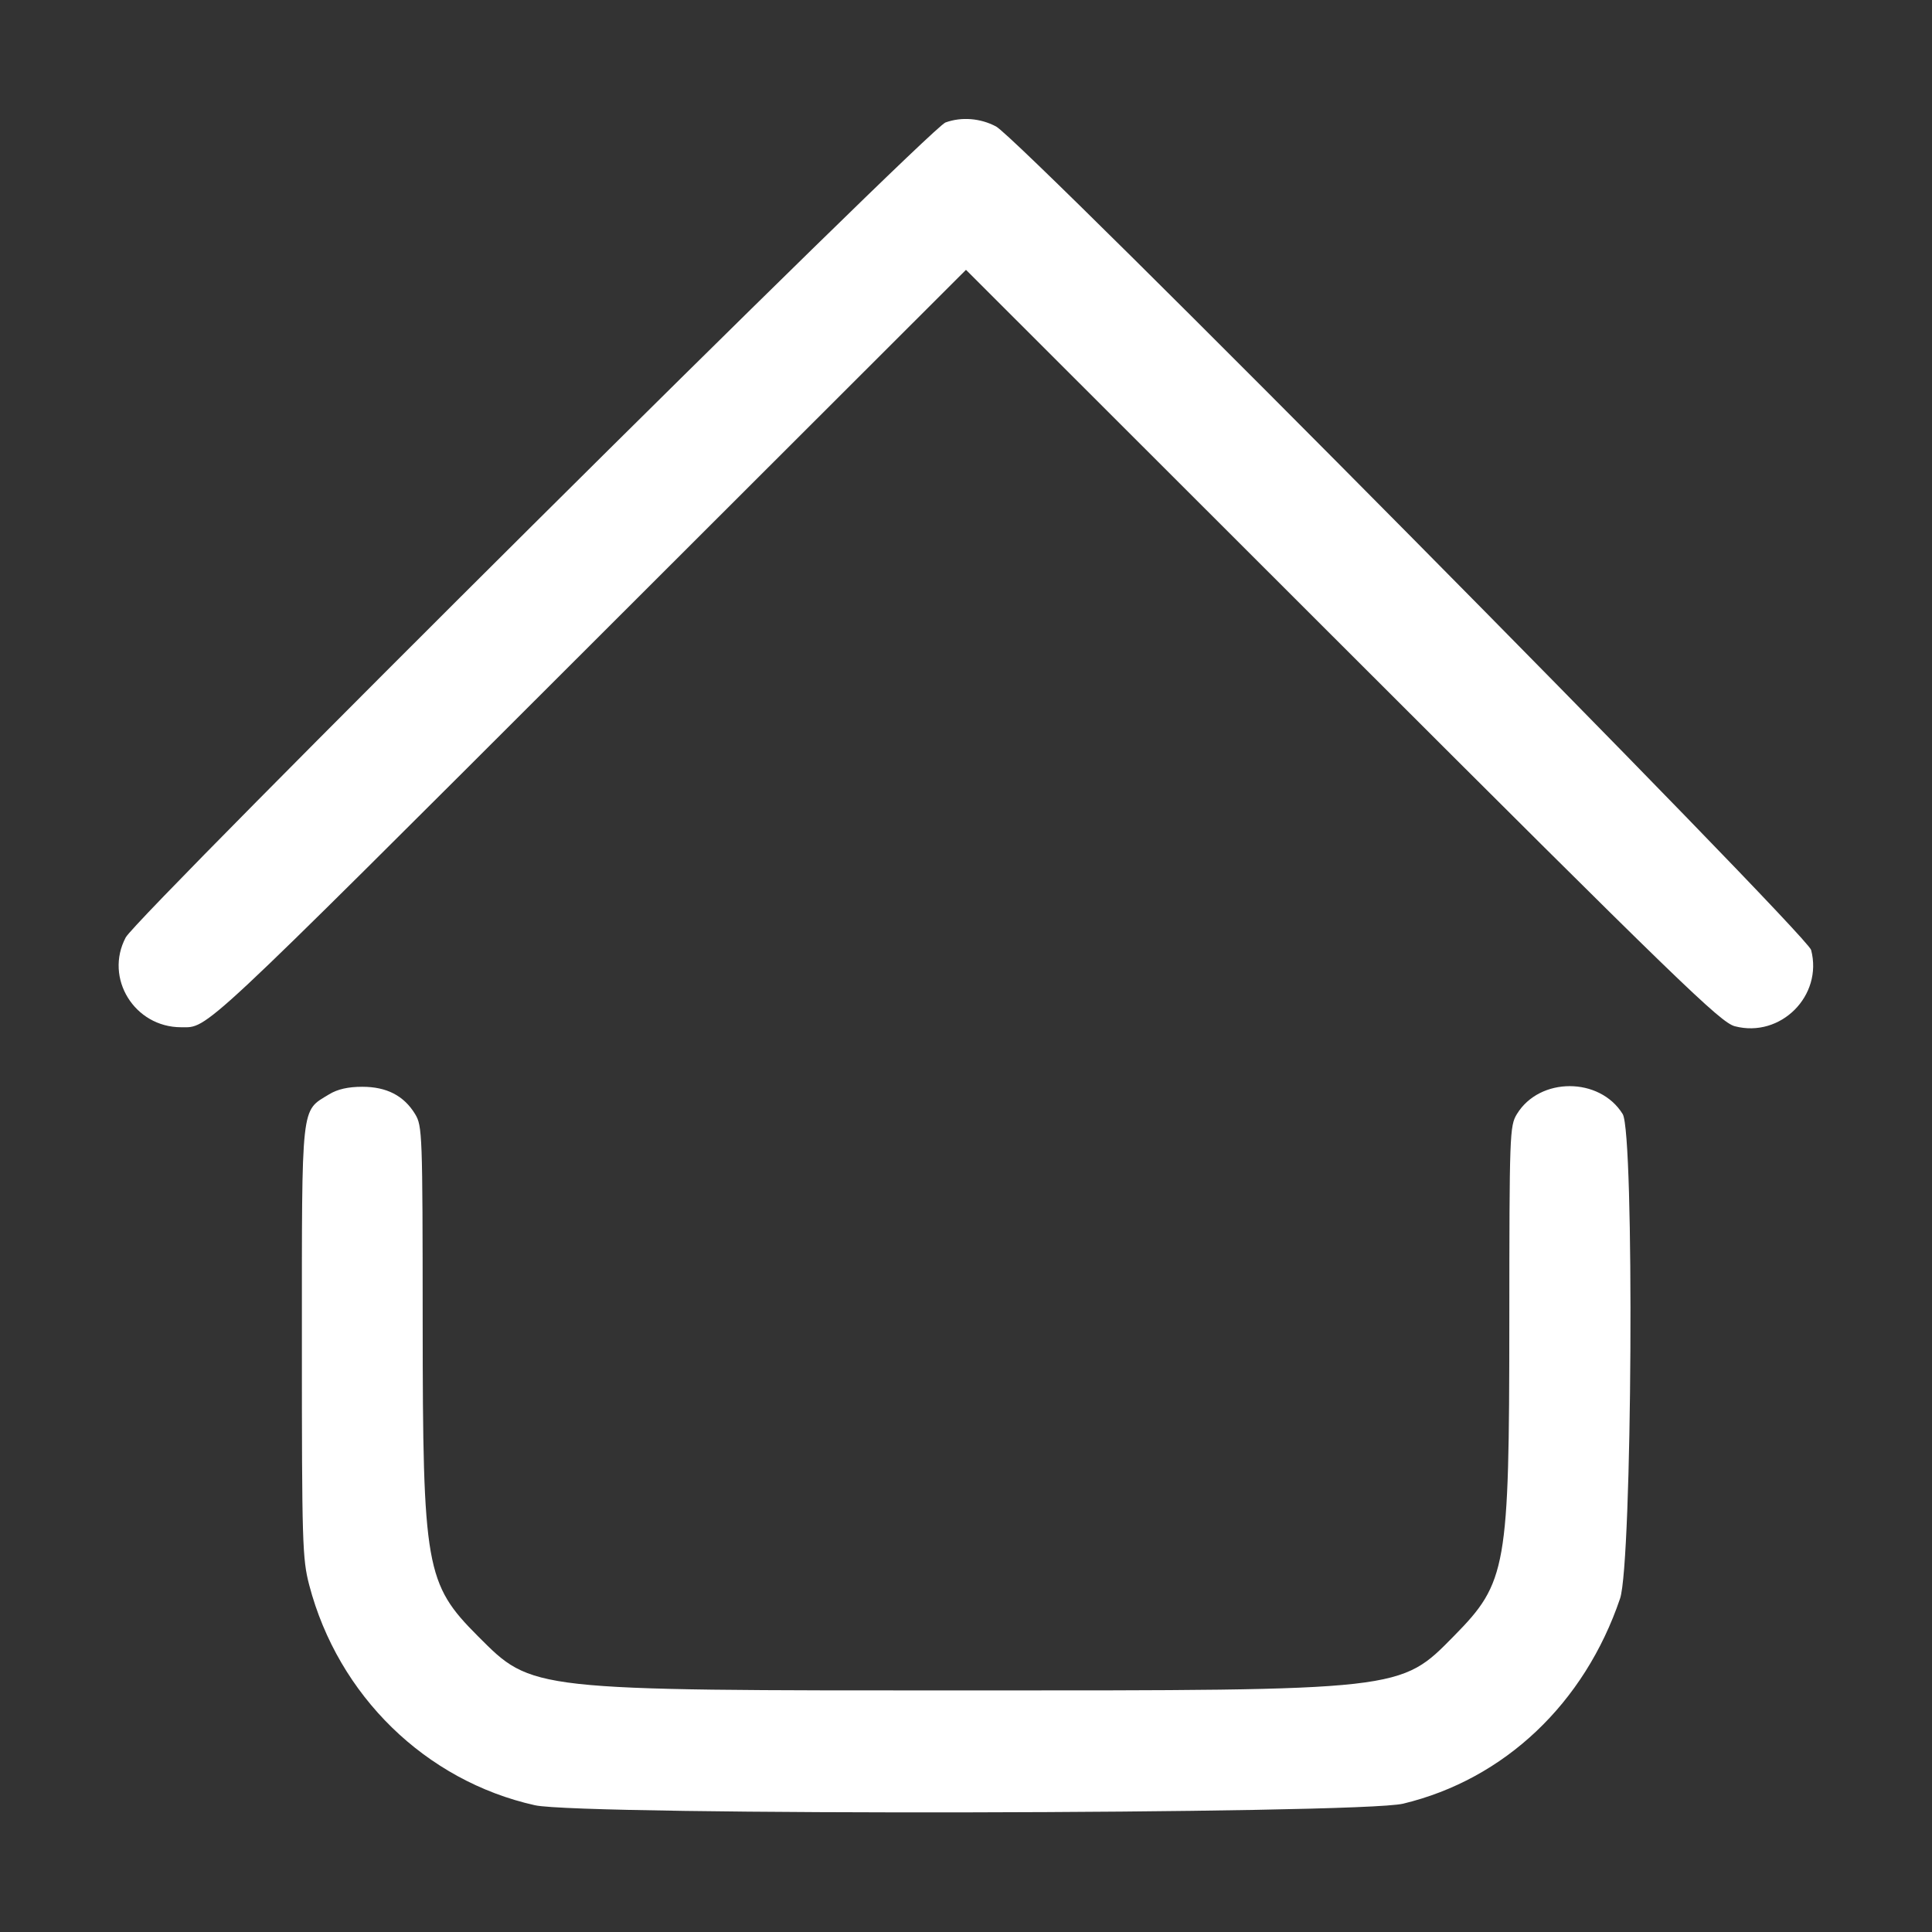<svg id="svg" xmlns="http://www.w3.org/2000/svg" xmlns:xlink="http://www.w3.org/1999/xlink" width="400" height="400" viewBox="0, 0, 400,400"><rect x="0" y="0" width="400" height="400" fill="#333333" stroke="none"/><g id="svgg"><path id="path0" d="M195.743 25.361 C 192.362 26.593,28.423 189.574,26.032 194.081 C 21.561 202.507,27.833 212.680,37.500 212.680 C 43.186 212.680,40.556 215.137,122.459 133.321 L 199.996 55.866 277.928 133.735 C 347.815 203.567,356.202 211.694,359.180 212.473 C 368.659 214.952,377.452 206.160,374.973 196.680 C 374.088 193.295,211.429 28.957,206.223 26.187 C 202.979 24.461,199.059 24.152,195.743 25.361 M68.157 226.558 C 62.257 230.156,62.506 227.894,62.503 277.783 C 62.500 319.494,62.598 322.737,64.025 328.185 C 70.015 351.053,88.115 368.707,110.749 373.756 C 120.447 375.920,281.369 375.629,290.506 373.431 C 311.462 368.390,328.046 352.705,335.420 330.950 C 337.937 323.524,338.417 234.634,335.961 230.657 C 331.202 222.948,318.759 222.948,314.058 230.657 C 312.562 233.110,312.505 234.681,312.489 273.828 C 312.469 324.627,311.941 327.626,301.084 338.658 C 289.828 350.095,290.785 349.988,200.000 349.988 C 109.383 349.988,110.268 350.086,98.973 338.777 C 88.120 327.911,87.531 324.577,87.511 273.828 C 87.495 234.681,87.438 233.110,85.942 230.657 C 83.617 226.845,80.057 225.006,75.000 225.006 C 72.087 225.006,69.883 225.506,68.157 226.558 " stroke="none" fill="#fff" fill-rule="evenodd"></path></g></svg>
